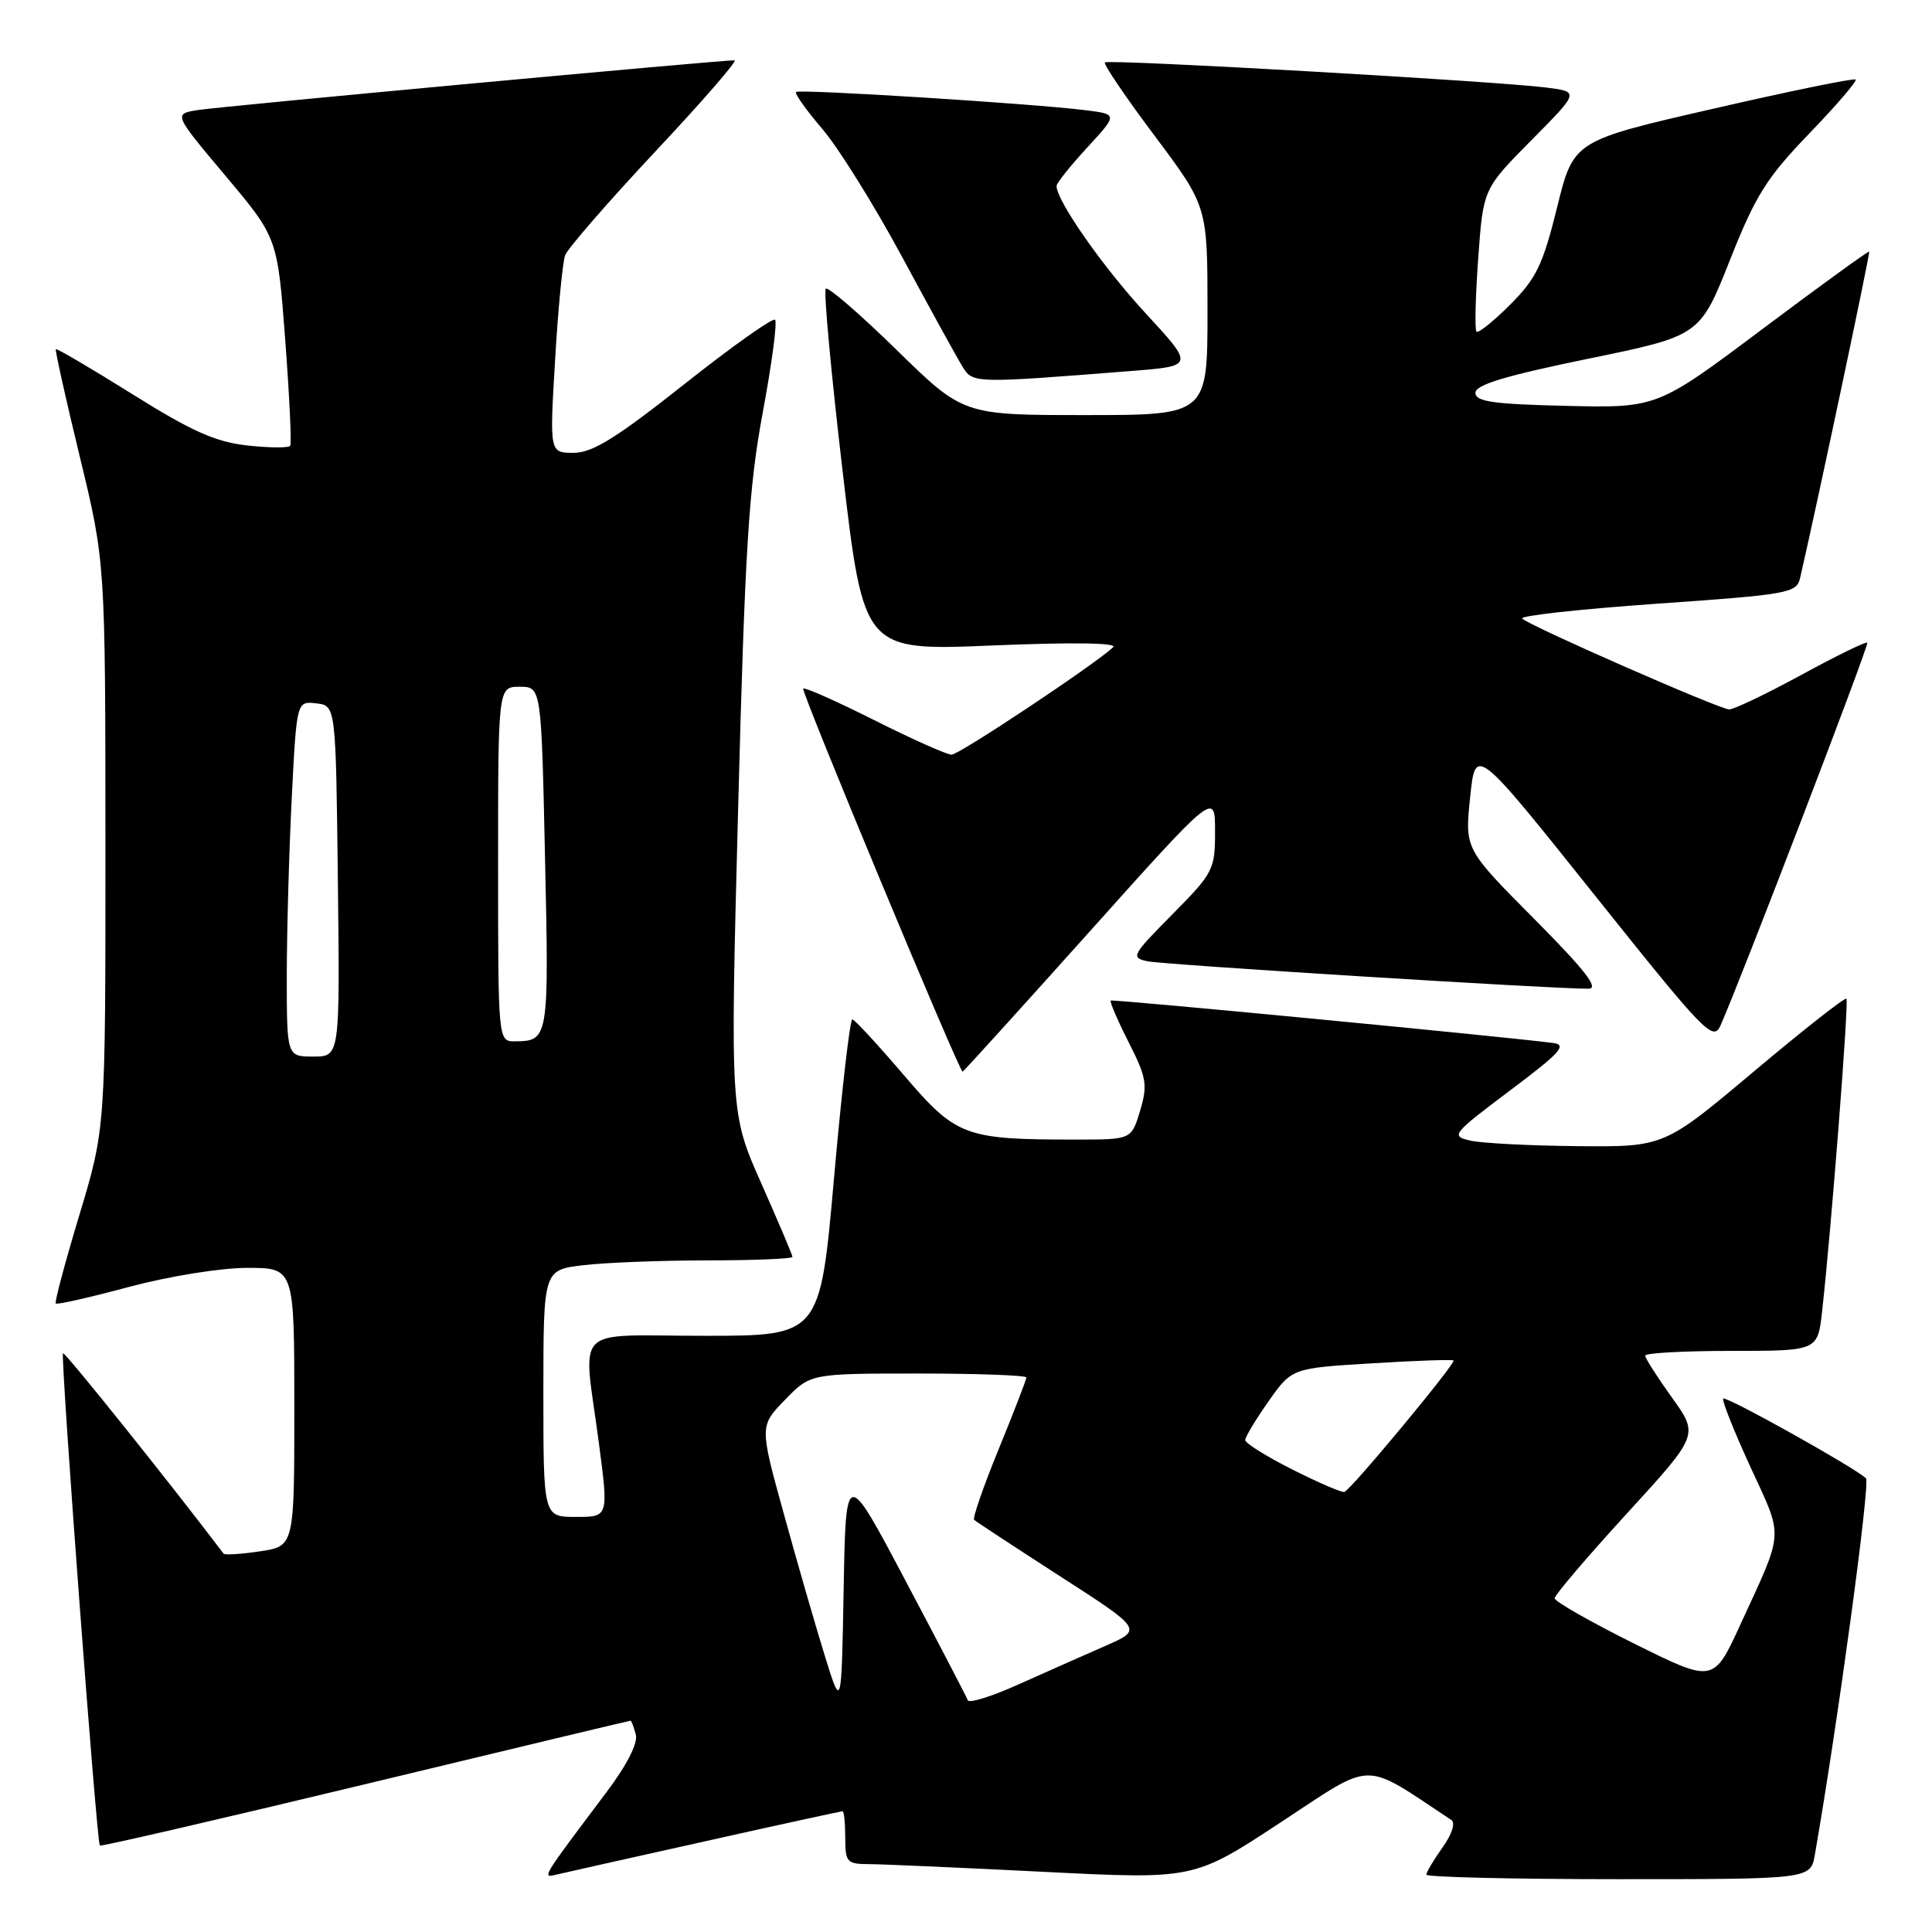 <?xml version="1.0" encoding="UTF-8" standalone="no"?>
<!DOCTYPE svg PUBLIC "-//W3C//DTD SVG 1.1//EN" "http://www.w3.org/Graphics/SVG/1.1/DTD/svg11.dtd" >
<svg xmlns="http://www.w3.org/2000/svg" xmlns:xlink="http://www.w3.org/1999/xlink" version="1.1" viewBox="0 0 256 256">
 <g >
 <path fill="currentColor"
d=" M 93.39 243.99 C 103.23 241.79 111.45 240.00 111.64 240.00 C 111.84 240.00 112.00 241.57 112.00 243.50 C 112.00 246.78 112.21 247.00 115.25 247.01 C 117.04 247.02 127.43 247.48 138.36 248.03 C 158.21 249.03 158.21 249.03 169.70 241.47 C 182.25 233.23 180.36 233.25 192.30 241.15 C 192.88 241.53 192.41 243.02 191.14 244.80 C 189.96 246.46 189.00 248.08 189.00 248.40 C 189.00 248.73 200.45 249.00 214.45 249.00 C 239.91 249.00 239.91 249.00 240.48 245.75 C 243.52 228.30 247.85 196.45 247.25 195.88 C 245.78 194.47 228.72 184.94 228.34 185.32 C 228.13 185.53 229.75 189.61 231.94 194.38 C 236.36 203.98 236.45 202.56 230.61 215.26 C 227.05 223.01 227.05 223.01 216.52 217.78 C 210.74 214.90 206.00 212.20 206.00 211.78 C 206.00 211.35 210.30 206.31 215.55 200.57 C 225.10 190.14 225.10 190.14 221.55 185.20 C 219.60 182.48 218.00 179.98 218.00 179.63 C 218.00 179.28 223.14 179.00 229.43 179.00 C 240.86 179.00 240.86 179.00 241.44 173.75 C 242.67 162.71 245.00 132.67 244.66 132.33 C 244.46 132.13 238.94 136.47 232.40 141.97 C 220.50 151.98 220.50 151.98 209.00 151.87 C 202.68 151.81 196.28 151.48 194.80 151.13 C 192.20 150.53 192.42 150.26 200.08 144.50 C 206.77 139.48 207.70 138.45 205.79 138.20 C 199.64 137.39 147.46 132.38 147.18 132.58 C 147.01 132.70 148.07 135.17 149.54 138.08 C 151.94 142.81 152.09 143.74 151.07 147.18 C 149.92 151.00 149.92 151.00 142.60 151.00 C 127.79 151.00 126.73 150.61 119.74 142.43 C 116.31 138.42 113.25 135.10 112.94 135.07 C 112.63 135.03 111.54 144.45 110.52 156.00 C 108.67 177.00 108.67 177.00 93.34 177.00 C 75.54 177.00 77.25 175.26 79.36 191.25 C 80.64 201.00 80.64 201.00 76.32 201.00 C 72.00 201.00 72.00 201.00 72.00 184.64 C 72.00 168.28 72.00 168.28 77.25 167.65 C 80.14 167.30 87.56 167.01 93.75 167.01 C 99.94 167.00 105.00 166.80 105.00 166.54 C 105.00 166.29 103.14 161.91 100.87 156.79 C 96.75 147.50 96.75 147.50 97.81 107.00 C 98.71 72.67 99.21 64.70 101.06 54.71 C 102.27 48.23 103.01 42.67 102.70 42.37 C 102.40 42.07 96.98 45.91 90.67 50.91 C 81.65 58.05 78.51 60.00 76.01 60.00 C 72.82 60.00 72.82 60.00 73.55 47.75 C 73.94 41.01 74.55 34.75 74.88 33.83 C 75.22 32.92 80.60 26.73 86.83 20.08 C 93.06 13.44 97.79 8.00 97.33 7.99 C 95.38 7.98 29.20 14.10 26.24 14.58 C 22.98 15.09 22.98 15.09 29.88 23.30 C 36.77 31.50 36.77 31.50 37.79 45.00 C 38.35 52.42 38.65 58.75 38.46 59.06 C 38.27 59.37 35.72 59.35 32.80 59.03 C 28.58 58.57 25.43 57.17 17.56 52.24 C 12.10 48.83 7.53 46.14 7.40 46.27 C 7.28 46.39 8.70 52.80 10.57 60.50 C 13.96 74.50 13.96 74.50 13.97 112.00 C 13.98 149.50 13.98 149.50 10.53 160.95 C 8.63 167.25 7.21 172.55 7.39 172.72 C 7.56 172.90 11.94 171.91 17.10 170.52 C 22.39 169.11 29.23 168.00 32.75 168.00 C 39.00 168.00 39.00 168.00 39.00 186.44 C 39.00 204.88 39.00 204.88 34.45 205.56 C 31.95 205.93 29.78 206.07 29.63 205.87 C 22.60 196.59 8.58 179.08 8.35 179.31 C 7.99 179.67 12.81 244.15 13.23 244.55 C 13.38 244.69 29.21 241.03 48.42 236.41 C 67.62 231.78 83.43 228.00 83.55 228.00 C 83.67 228.00 83.98 228.83 84.25 229.84 C 84.55 230.99 83.06 233.90 80.28 237.59 C 71.69 249.00 71.77 248.87 73.75 248.39 C 74.71 248.16 83.55 246.18 93.39 243.99 Z  M 144.37 123.45 C 161.00 104.89 161.00 104.89 161.00 110.17 C 161.00 115.24 160.78 115.66 155.34 121.16 C 149.95 126.61 149.79 126.90 152.09 127.38 C 154.30 127.83 205.94 131.05 210.48 131.01 C 211.94 131.00 210.06 128.58 203.28 121.75 C 194.09 112.50 194.09 112.50 194.80 105.66 C 195.50 98.82 195.50 98.82 211.22 118.51 C 225.97 136.98 227.01 138.06 227.99 135.85 C 230.73 129.66 247.68 85.46 247.43 85.16 C 247.27 84.97 243.36 86.88 238.72 89.41 C 234.09 91.93 229.77 94.00 229.13 94.00 C 227.90 94.00 203.05 83.11 201.70 81.97 C 201.26 81.60 209.26 80.72 219.47 80.00 C 236.99 78.78 238.06 78.59 238.52 76.60 C 240.75 66.95 247.83 33.50 247.68 33.34 C 247.57 33.23 241.20 37.85 233.53 43.60 C 219.58 54.06 219.58 54.06 207.54 53.78 C 197.83 53.55 195.50 53.22 195.50 52.05 C 195.50 50.99 199.47 49.79 210.37 47.55 C 225.24 44.50 225.24 44.50 229.21 34.50 C 232.62 25.89 234.08 23.56 239.72 17.71 C 243.31 13.98 246.09 10.75 245.88 10.54 C 245.67 10.33 237.17 12.07 227.00 14.41 C 208.50 18.65 208.50 18.65 206.32 27.49 C 204.44 35.09 203.57 36.90 200.10 40.37 C 197.88 42.59 195.87 44.20 195.64 43.95 C 195.40 43.70 195.50 39.34 195.87 34.26 C 196.53 25.03 196.53 25.03 202.91 18.59 C 209.28 12.16 209.28 12.16 204.89 11.60 C 198.22 10.75 146.84 7.82 146.40 8.27 C 146.18 8.48 149.15 12.87 153.00 18.00 C 160.00 27.35 160.00 27.35 160.00 41.17 C 160.00 55.00 160.00 55.00 143.82 55.00 C 127.63 55.00 127.63 55.00 118.79 46.35 C 113.93 41.60 109.71 37.95 109.42 38.25 C 109.12 38.55 110.13 49.47 111.66 62.52 C 114.45 86.24 114.45 86.24 131.47 85.53 C 142.11 85.09 148.12 85.17 147.50 85.76 C 145.05 88.06 127.10 100.00 126.09 100.00 C 125.47 100.00 120.87 97.95 115.88 95.44 C 110.88 92.93 106.63 91.04 106.43 91.24 C 106.10 91.57 127.09 142.00 127.55 142.00 C 127.66 142.00 135.23 133.65 144.37 123.45 Z  M 149.87 49.16 C 158.25 48.50 158.25 48.50 151.79 41.50 C 146.10 35.33 140.00 26.61 140.00 24.64 C 140.00 24.26 141.83 21.97 144.06 19.55 C 148.12 15.14 148.12 15.14 143.81 14.60 C 136.77 13.72 105.89 11.78 105.48 12.19 C 105.27 12.40 106.85 14.62 108.99 17.12 C 111.13 19.63 115.88 27.26 119.56 34.09 C 123.24 40.91 126.82 47.43 127.53 48.57 C 128.91 50.81 128.96 50.81 149.87 49.16 Z  M 109.32 219.50 C 108.13 215.65 105.68 207.20 103.90 200.73 C 100.64 188.96 100.64 188.96 104.02 185.48 C 107.39 182.00 107.39 182.00 121.70 182.00 C 129.56 182.00 136.00 182.24 136.00 182.52 C 136.00 182.81 134.35 187.08 132.33 192.02 C 130.31 196.95 128.85 201.17 129.08 201.39 C 129.31 201.61 134.43 204.97 140.46 208.86 C 151.42 215.92 151.42 215.92 146.46 218.09 C 143.73 219.29 138.58 221.57 135.01 223.17 C 131.45 224.78 128.40 225.73 128.24 225.29 C 128.08 224.86 124.38 217.75 120.01 209.50 C 112.08 194.50 112.08 194.50 111.79 210.50 C 111.50 226.50 111.50 226.50 109.32 219.50 Z  M 171.25 194.72 C 167.81 192.99 165.00 191.23 165.00 190.82 C 165.00 190.40 166.39 188.09 168.09 185.68 C 171.18 181.29 171.18 181.29 181.76 180.65 C 187.57 180.29 192.45 180.12 192.60 180.27 C 192.95 180.62 178.98 197.44 178.14 197.69 C 177.79 197.79 174.69 196.46 171.25 194.72 Z  M 38.00 129.25 C 38.01 123.34 38.30 112.74 38.66 105.70 C 39.31 92.90 39.31 92.90 41.91 93.20 C 44.50 93.50 44.50 93.50 44.77 116.75 C 45.04 140.00 45.04 140.00 41.52 140.00 C 38.00 140.00 38.00 140.00 38.00 129.25 Z  M 66.00 114.50 C 66.00 91.00 66.00 91.00 68.86 91.00 C 71.73 91.00 71.73 91.00 72.22 113.75 C 72.75 137.65 72.70 137.95 68.25 137.98 C 66.00 138.00 66.00 138.00 66.00 114.50 Z "/>
</g>
</svg>